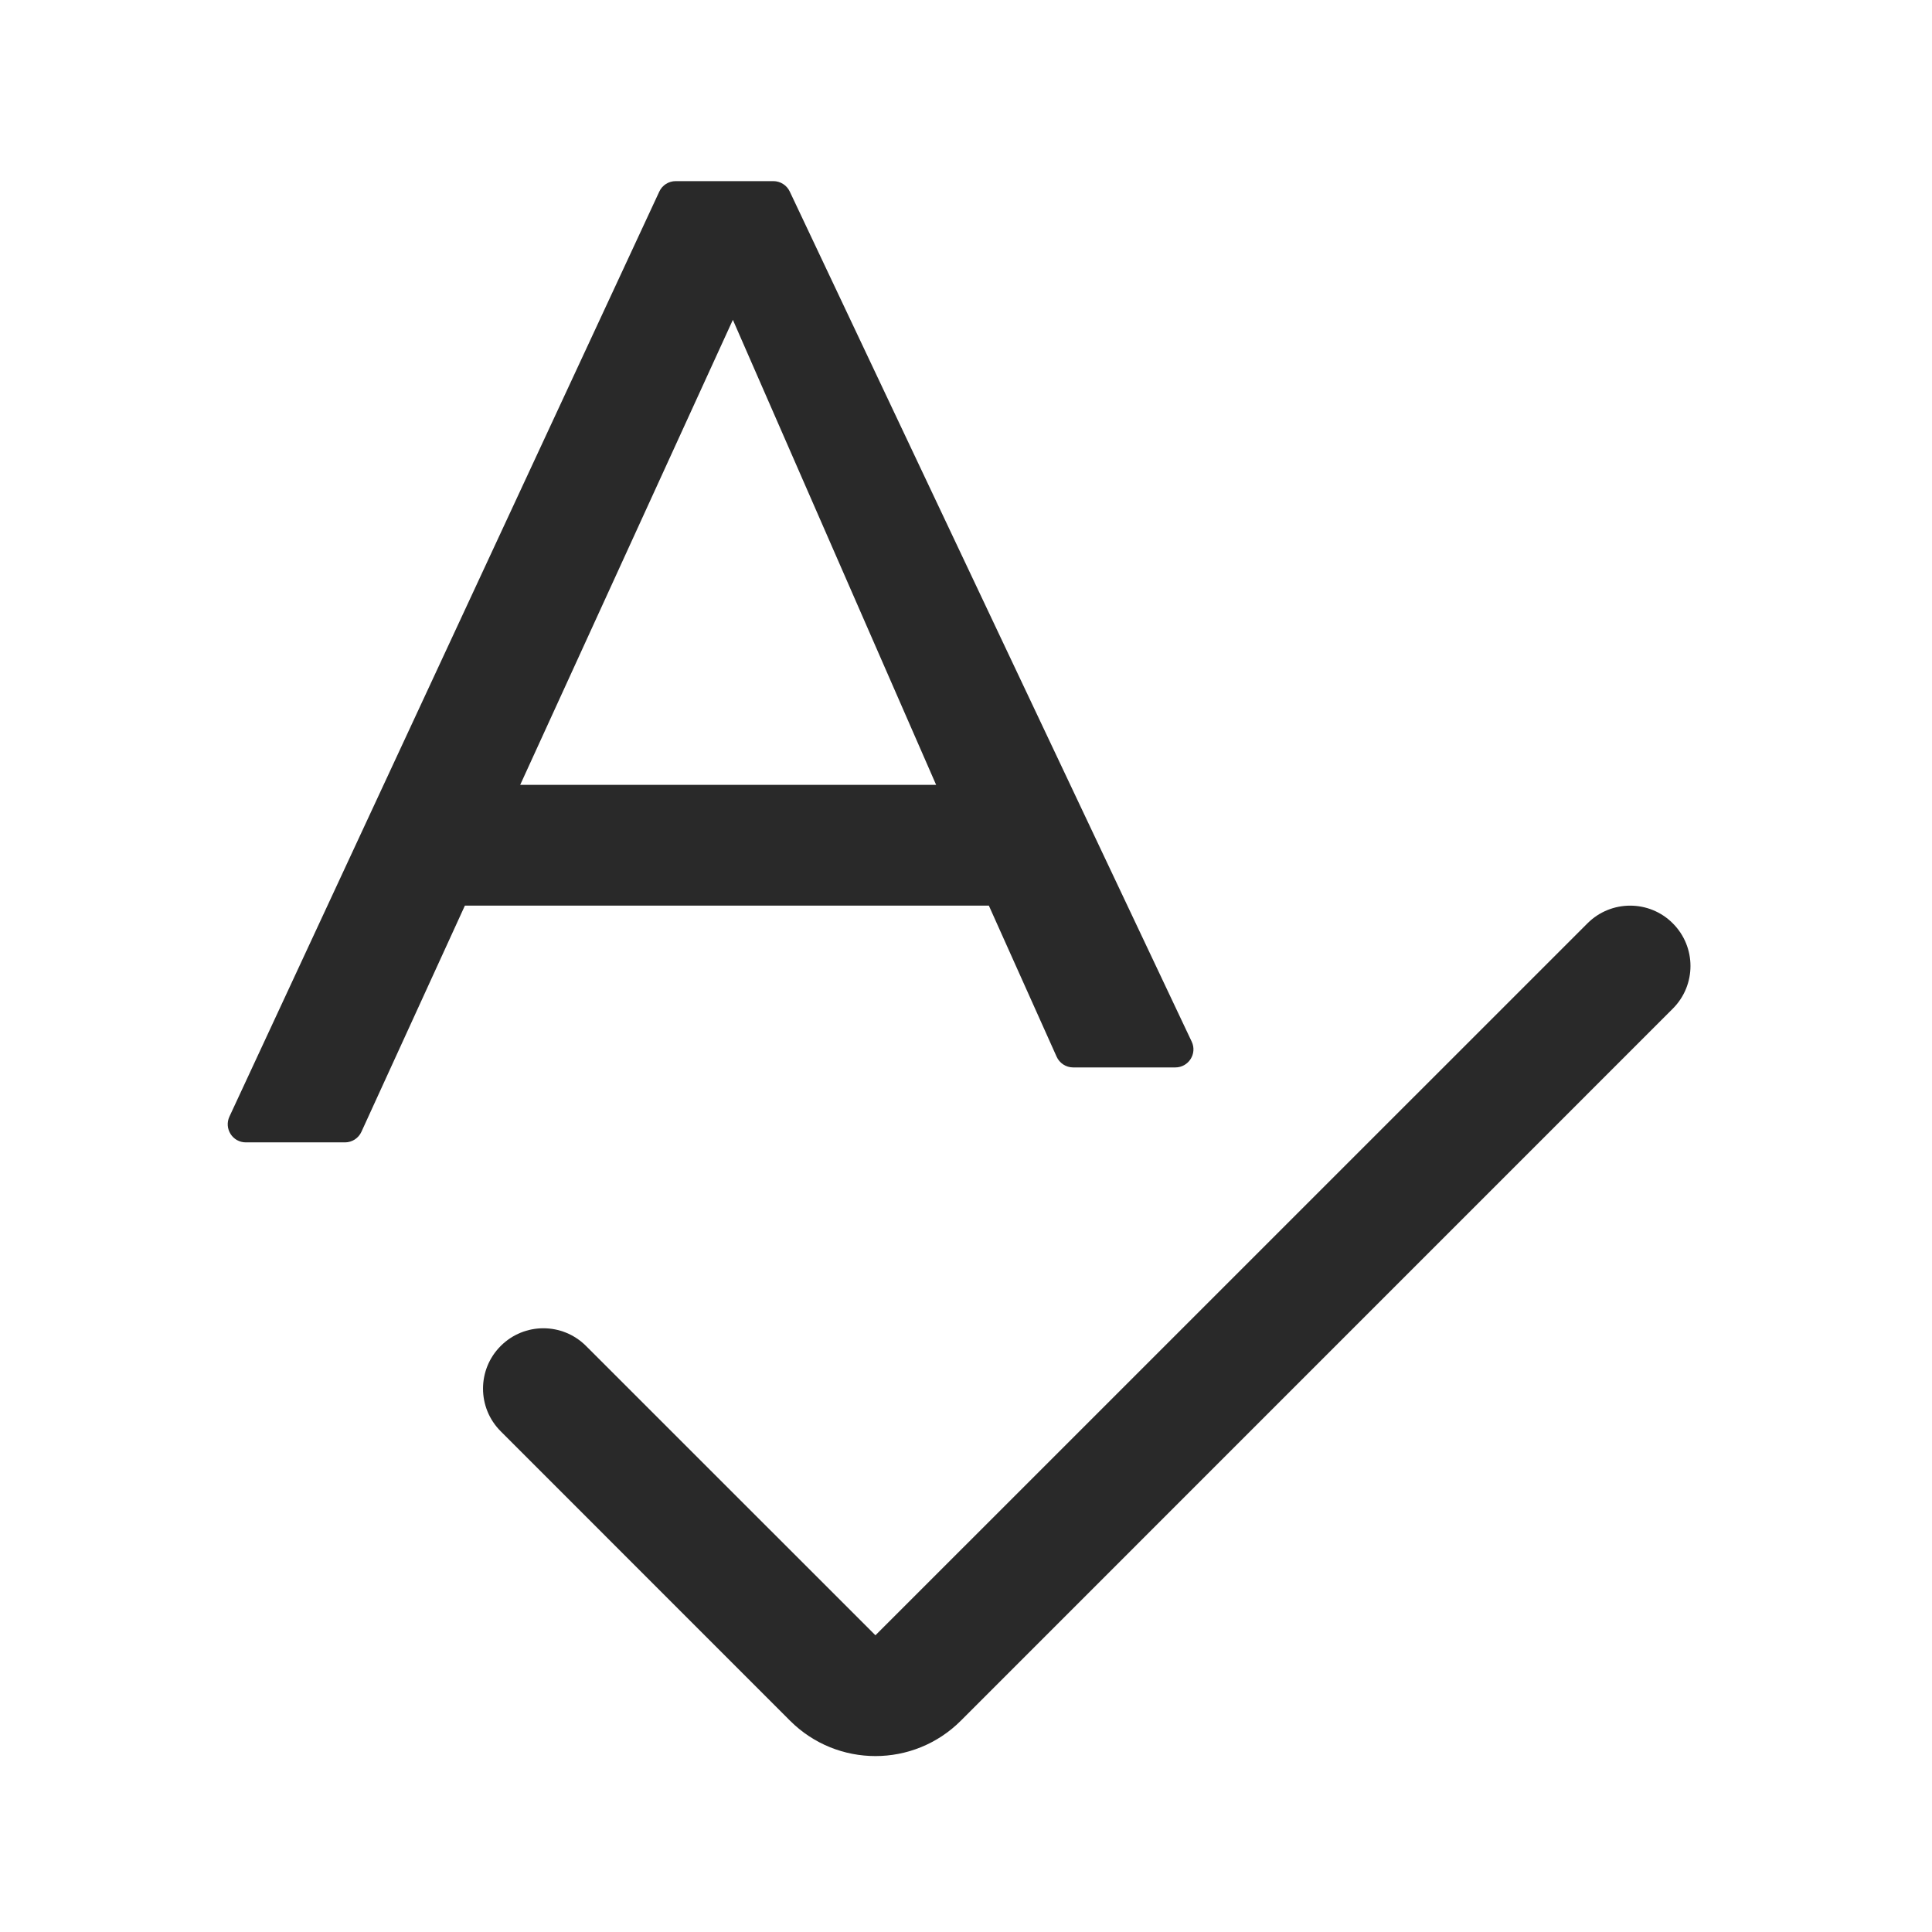 <svg width="24" height="24" viewBox="0 0 24 24" fill="none" xmlns="http://www.w3.org/2000/svg">
<path fill-rule="evenodd" clip-rule="evenodd" d="M8.394 2.25C8.306 2.25 8.226 2.301 8.19 2.38L2.85 13.871C2.781 14.02 2.889 14.191 3.054 14.191H4.286C4.374 14.191 4.454 14.139 4.49 14.059L5.775 11.25H12.284L13.125 13.125C13.161 13.207 13.242 13.26 13.331 13.26H14.6C14.765 13.26 14.874 13.089 14.804 12.94L9.811 2.38C9.774 2.301 9.694 2.25 9.607 2.25H8.394ZM11.629 9.75L9.104 3.973L6.462 9.75H11.629Z" fill="#292929"/>
<path fill-rule="evenodd" clip-rule="evenodd" d="M20.78 11.47C21.073 11.763 21.073 12.237 20.78 12.53L11.936 21.375C11.35 21.961 10.4 21.961 9.814 21.375L6.22 17.78C5.927 17.487 5.927 17.013 6.22 16.72C6.513 16.427 6.987 16.427 7.28 16.72L10.875 20.314L19.72 11.47C20.013 11.177 20.488 11.177 20.78 11.47Z" fill="#292929"/>
</svg>
